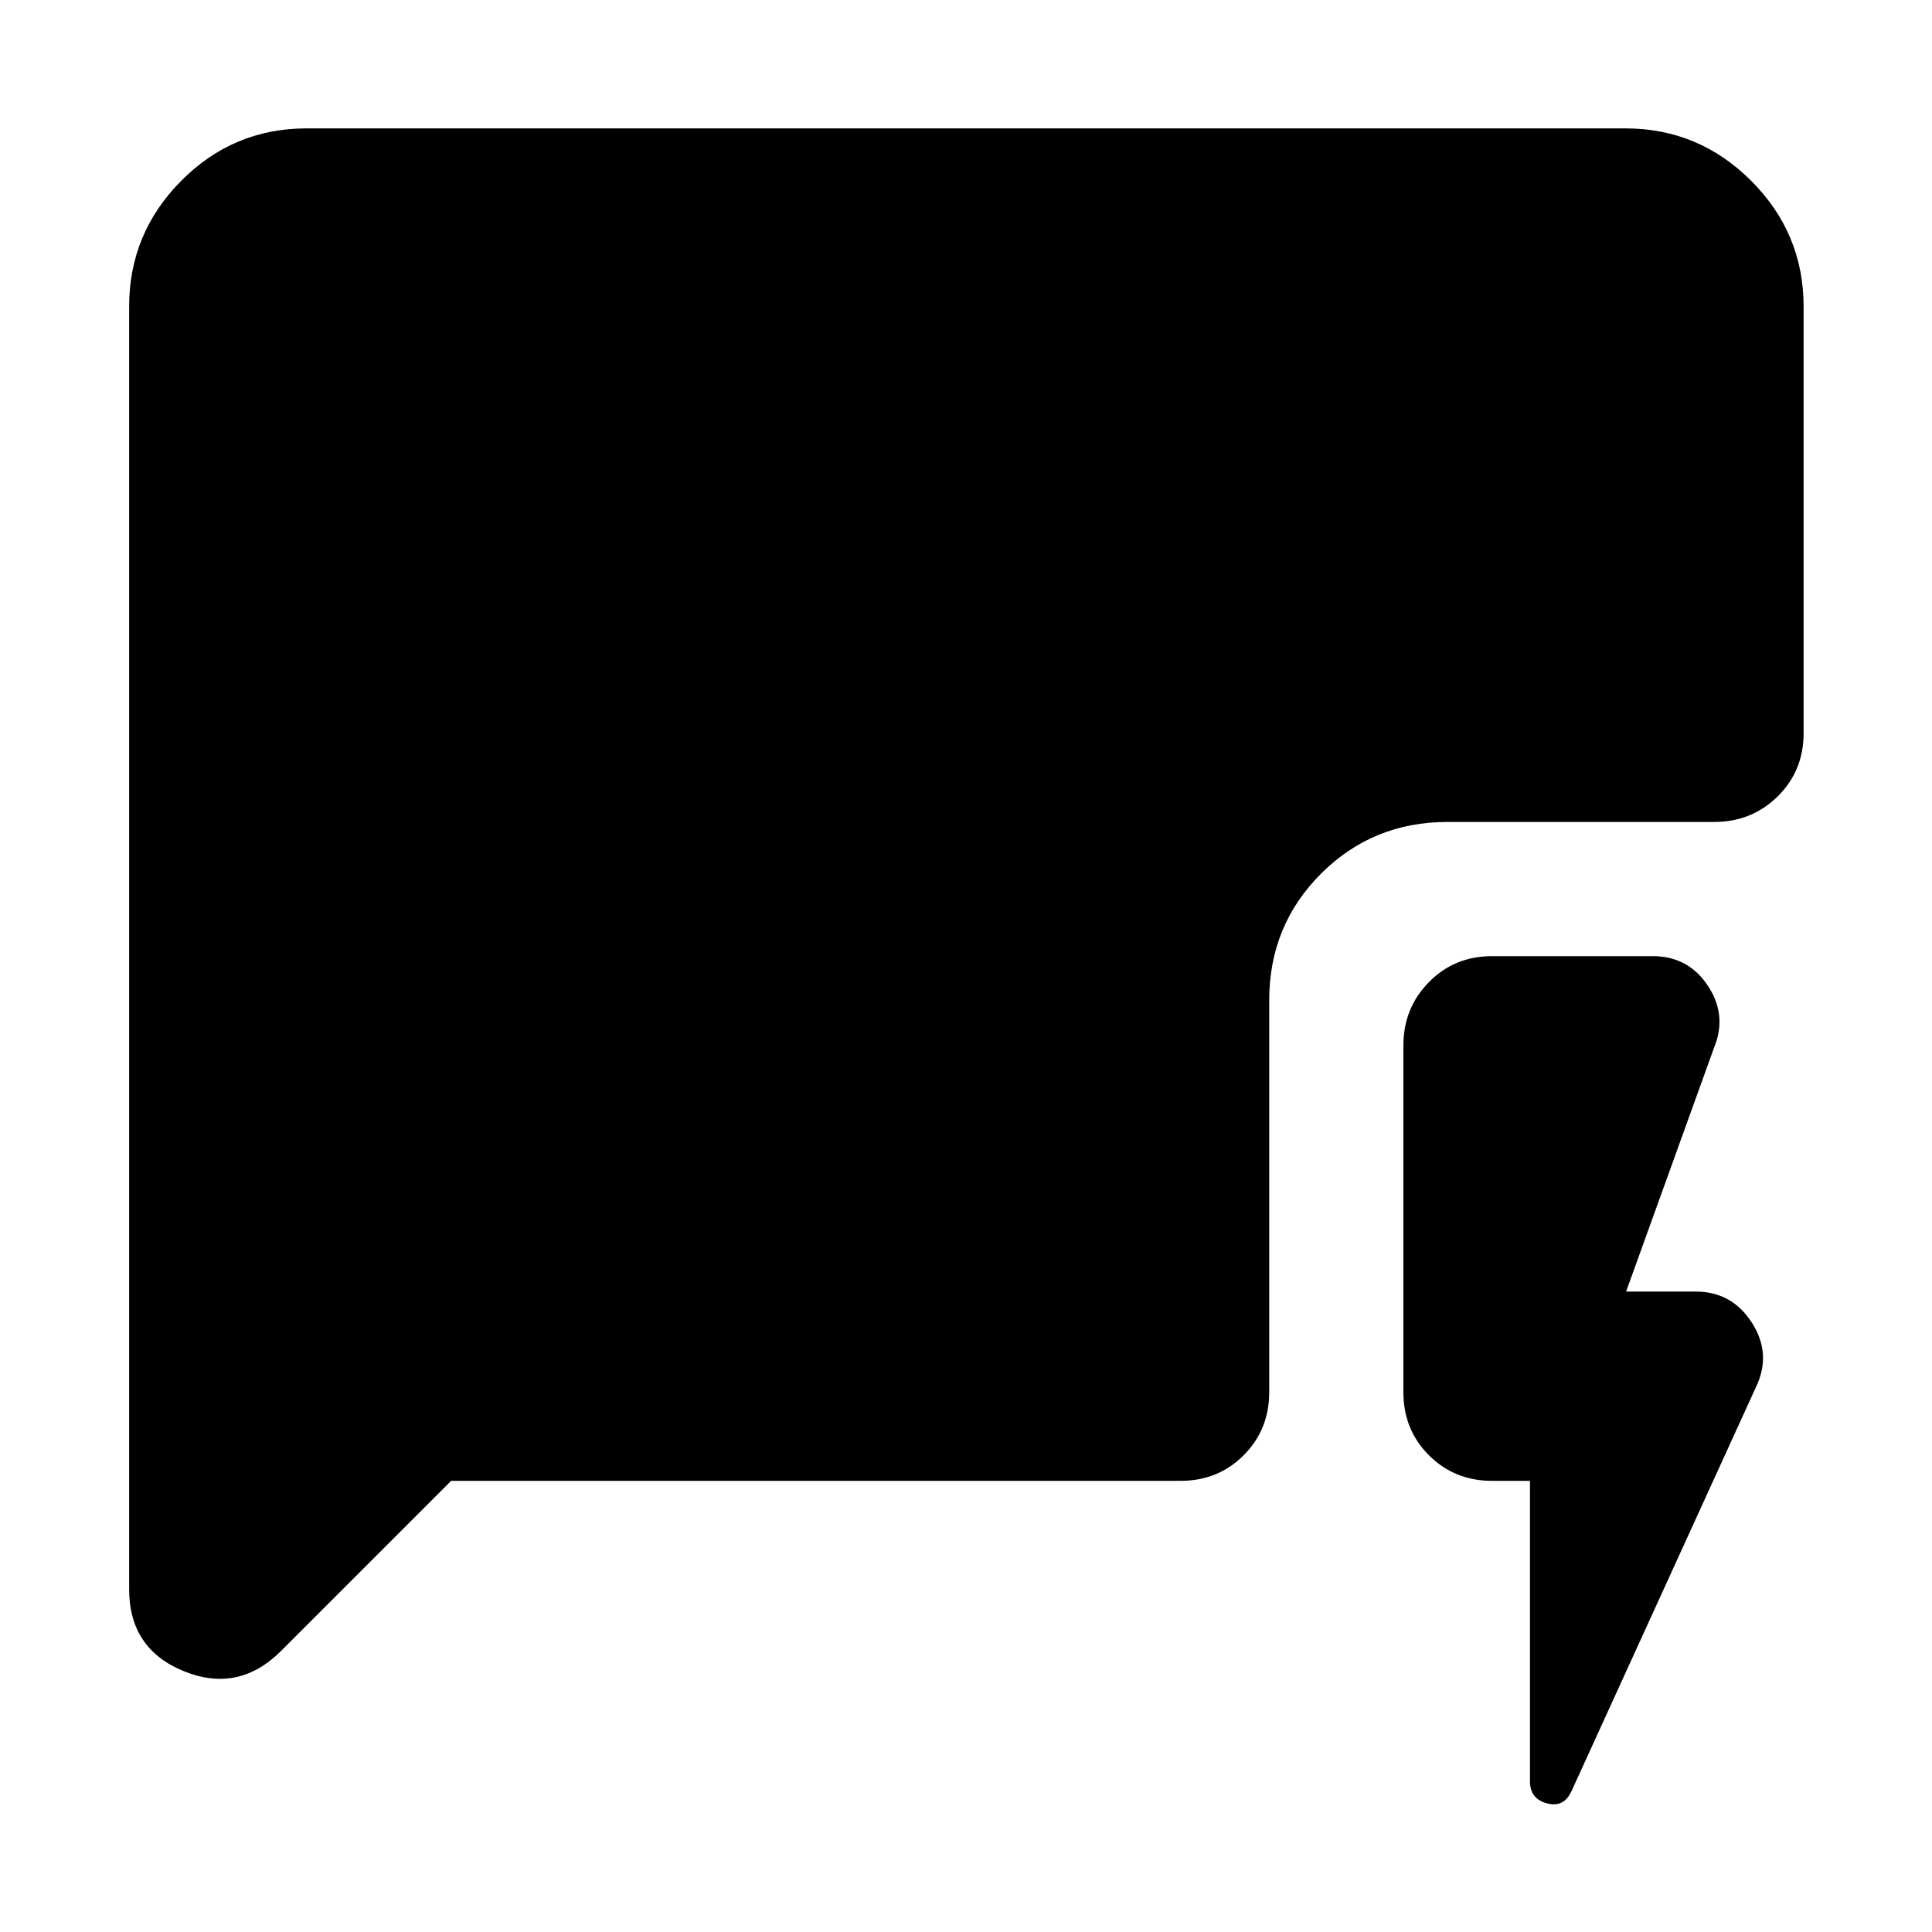 <svg xmlns="http://www.w3.org/2000/svg" height="40" viewBox="0 -960 960 960" width="40"><path d="M760.23-224.17h-18.82q-18.67 0-31.37-12.71-12.71-12.7-12.71-31.37v-172.2q0-18.67 12.71-31.56 12.7-12.89 31.37-12.89h79.82q17.57 0 27.33 14.6 9.76 14.6 3.21 30.71L808-318.23h34.58q18 0 27.93 15.48 9.92 15.47 2.04 31.95L780.99-70.25q-3.8 8.6-12.28 6.34-8.48-2.25-8.48-10.99v-149.27Zm-536.06 0-84.49 84.49q-21.13 21.13-48.32 10.09-27.19-11.05-27.19-40.73v-637.36q0-36.42 25.87-62.47 25.86-26.05 62.28-26.05h655.36q36.42 0 62.47 26.05 26.05 26.05 26.05 62.47v212.04q0 18.67-12.89 31.37t-31.56 12.7H719.19q-37.09 0-62.8 25.72-25.72 25.72-25.72 62.81v194.79q0 18.67-12.71 31.37-12.7 12.71-31.37 12.71H224.17Z"/></svg>